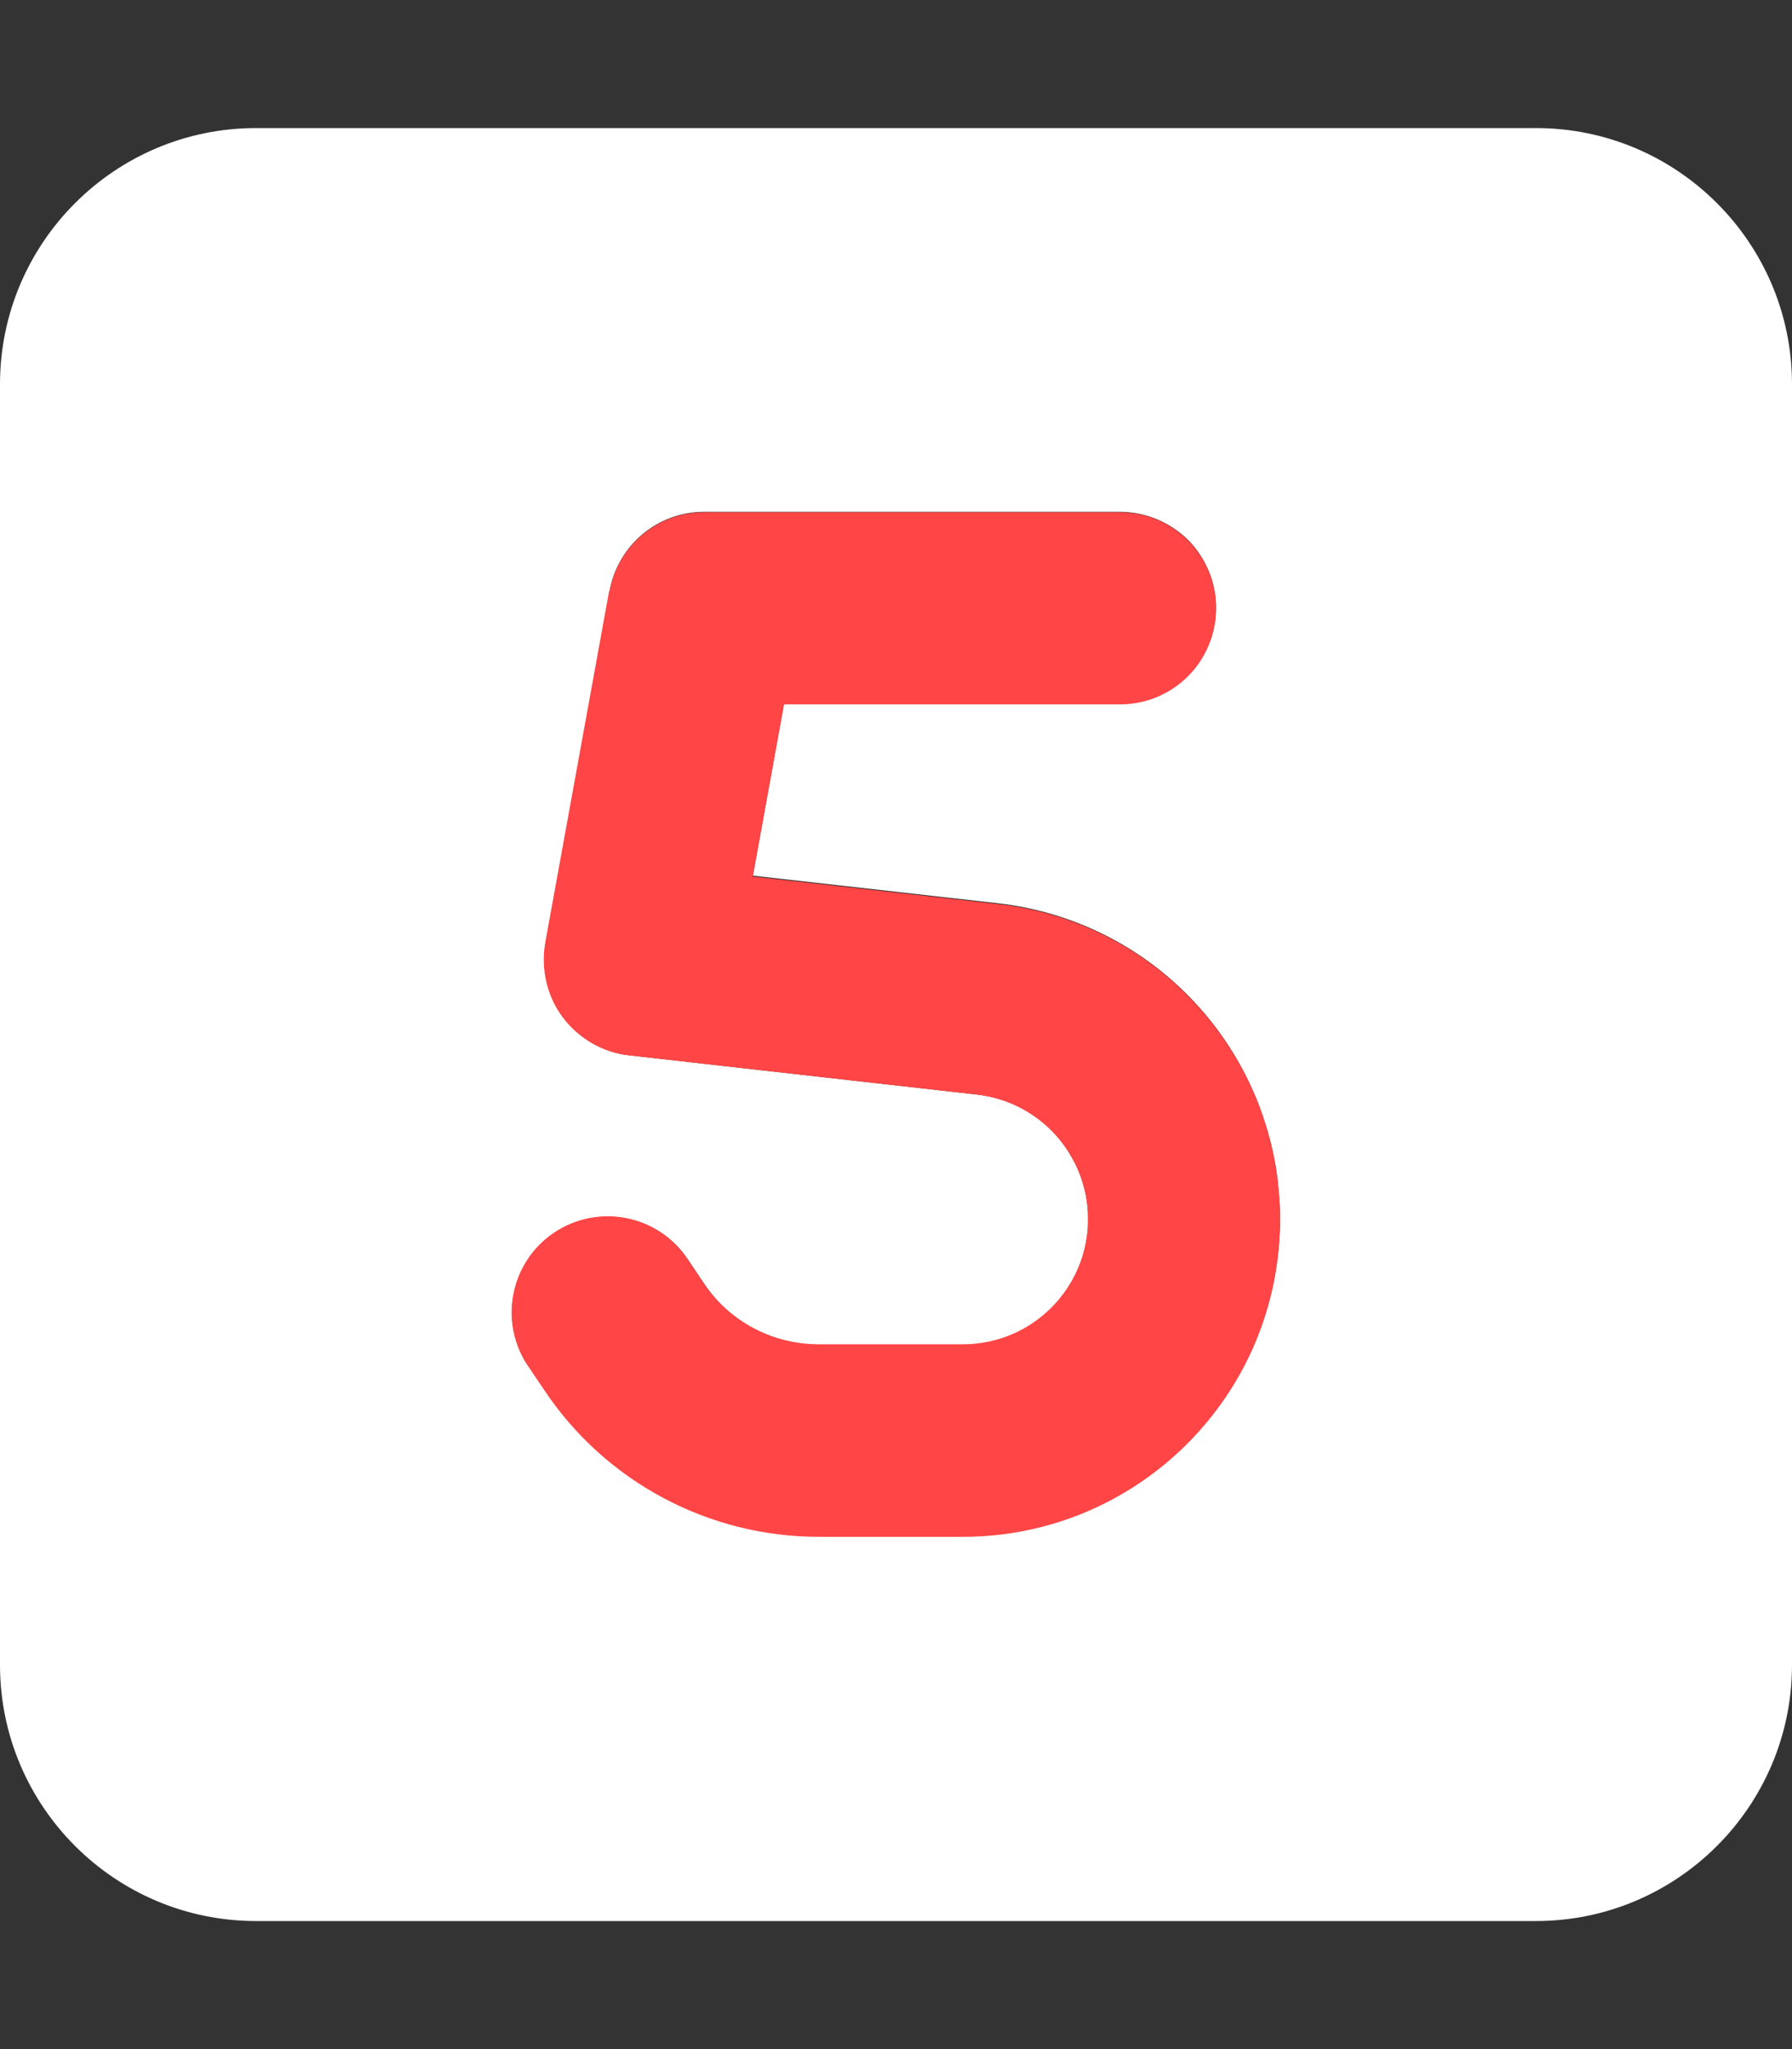 <svg width="21" height="24" viewBox="0 0 21 24" fill="none" xmlns="http://www.w3.org/2000/svg">
<rect x="0" y="0" width="21" height="24" fill="#333333" stroke="none"/>
<path d="M0 4.5V19.5C0 21.155 1.345 22.5 3 22.5H18C19.655 22.5 21 21.155 21 19.5V4.5C21 2.845 19.655 1.5 18 1.5H3C1.345 1.5 0 2.845 0 4.5ZM6.192 16.003C5.845 15.488 5.981 14.789 6.497 14.442C7.013 14.095 7.711 14.231 8.058 14.747L8.25 15.033C8.55 15.483 9.056 15.75 9.6 15.75H11.287C11.691 15.75 12.061 15.586 12.323 15.319C12.455 15.188 12.562 15.028 12.637 14.855C12.675 14.766 12.703 14.677 12.722 14.578C12.731 14.531 12.741 14.48 12.745 14.433C12.75 14.409 12.75 14.381 12.75 14.358C12.75 14.334 12.75 14.311 12.75 14.273C12.75 14.245 12.75 14.227 12.75 14.208C12.75 14.184 12.745 14.161 12.745 14.137C12.741 14.091 12.736 14.048 12.727 14.002C12.708 13.912 12.684 13.828 12.652 13.744C12.586 13.58 12.492 13.43 12.38 13.298C12.145 13.036 11.822 12.863 11.452 12.82C10.092 12.666 8.738 12.516 7.378 12.361C7.069 12.328 6.787 12.164 6.6 11.916C6.412 11.667 6.342 11.348 6.394 11.044C6.642 9.67 6.895 8.292 7.144 6.919C7.242 6.384 7.706 5.995 8.25 5.995H13.125C13.434 5.995 13.716 6.122 13.922 6.323C14.025 6.427 14.105 6.548 14.161 6.68C14.189 6.745 14.213 6.816 14.227 6.891C14.236 6.928 14.241 6.966 14.245 7.003C14.25 7.041 14.25 7.078 14.25 7.125C14.25 7.158 14.25 7.195 14.245 7.233C14.241 7.27 14.236 7.308 14.227 7.345C14.213 7.42 14.189 7.491 14.161 7.556C14.105 7.692 14.02 7.814 13.922 7.912C13.72 8.114 13.439 8.241 13.125 8.241H9.188C9.066 8.911 8.944 9.586 8.822 10.256C9.783 10.364 10.739 10.472 11.7 10.58C12.637 10.688 13.463 11.137 14.053 11.798C14.348 12.127 14.583 12.511 14.747 12.928C14.827 13.139 14.892 13.355 14.934 13.58C14.958 13.692 14.972 13.805 14.981 13.922C14.986 13.978 14.991 14.039 14.995 14.095C15 14.152 15 14.208 15 14.273C15 14.339 15 14.405 14.995 14.466C14.991 14.527 14.986 14.592 14.981 14.653C14.967 14.78 14.948 14.902 14.925 15.023C14.873 15.267 14.803 15.497 14.709 15.722C14.522 16.167 14.25 16.566 13.912 16.903C13.242 17.573 12.309 17.991 11.283 17.991H9.595C8.306 17.991 7.097 17.348 6.38 16.275C6.314 16.181 6.253 16.087 6.188 15.989L6.192 16.003Z" fill="white"/>
<path d="M7.144 6.923C7.242 6.389 7.706 6 8.25 6H13.125C13.748 6 14.25 6.502 14.25 7.125C14.25 7.748 13.748 8.25 13.125 8.25H9.187L8.822 10.266L11.7 10.589C13.58 10.8 15 12.389 15 14.283C15 16.336 13.336 18 11.283 18H9.595C8.306 18 7.097 17.358 6.38 16.284L6.187 15.998C5.841 15.483 5.977 14.784 6.492 14.438C7.008 14.091 7.706 14.227 8.053 14.742L8.245 15.028C8.545 15.478 9.052 15.745 9.595 15.745H11.283C12.094 15.745 12.75 15.089 12.75 14.278C12.75 13.533 12.188 12.905 11.447 12.82L7.373 12.361C7.064 12.328 6.783 12.164 6.595 11.916C6.408 11.667 6.337 11.348 6.389 11.044L7.139 6.919L7.144 6.923Z" fill="#FF4545"/>
</svg>
